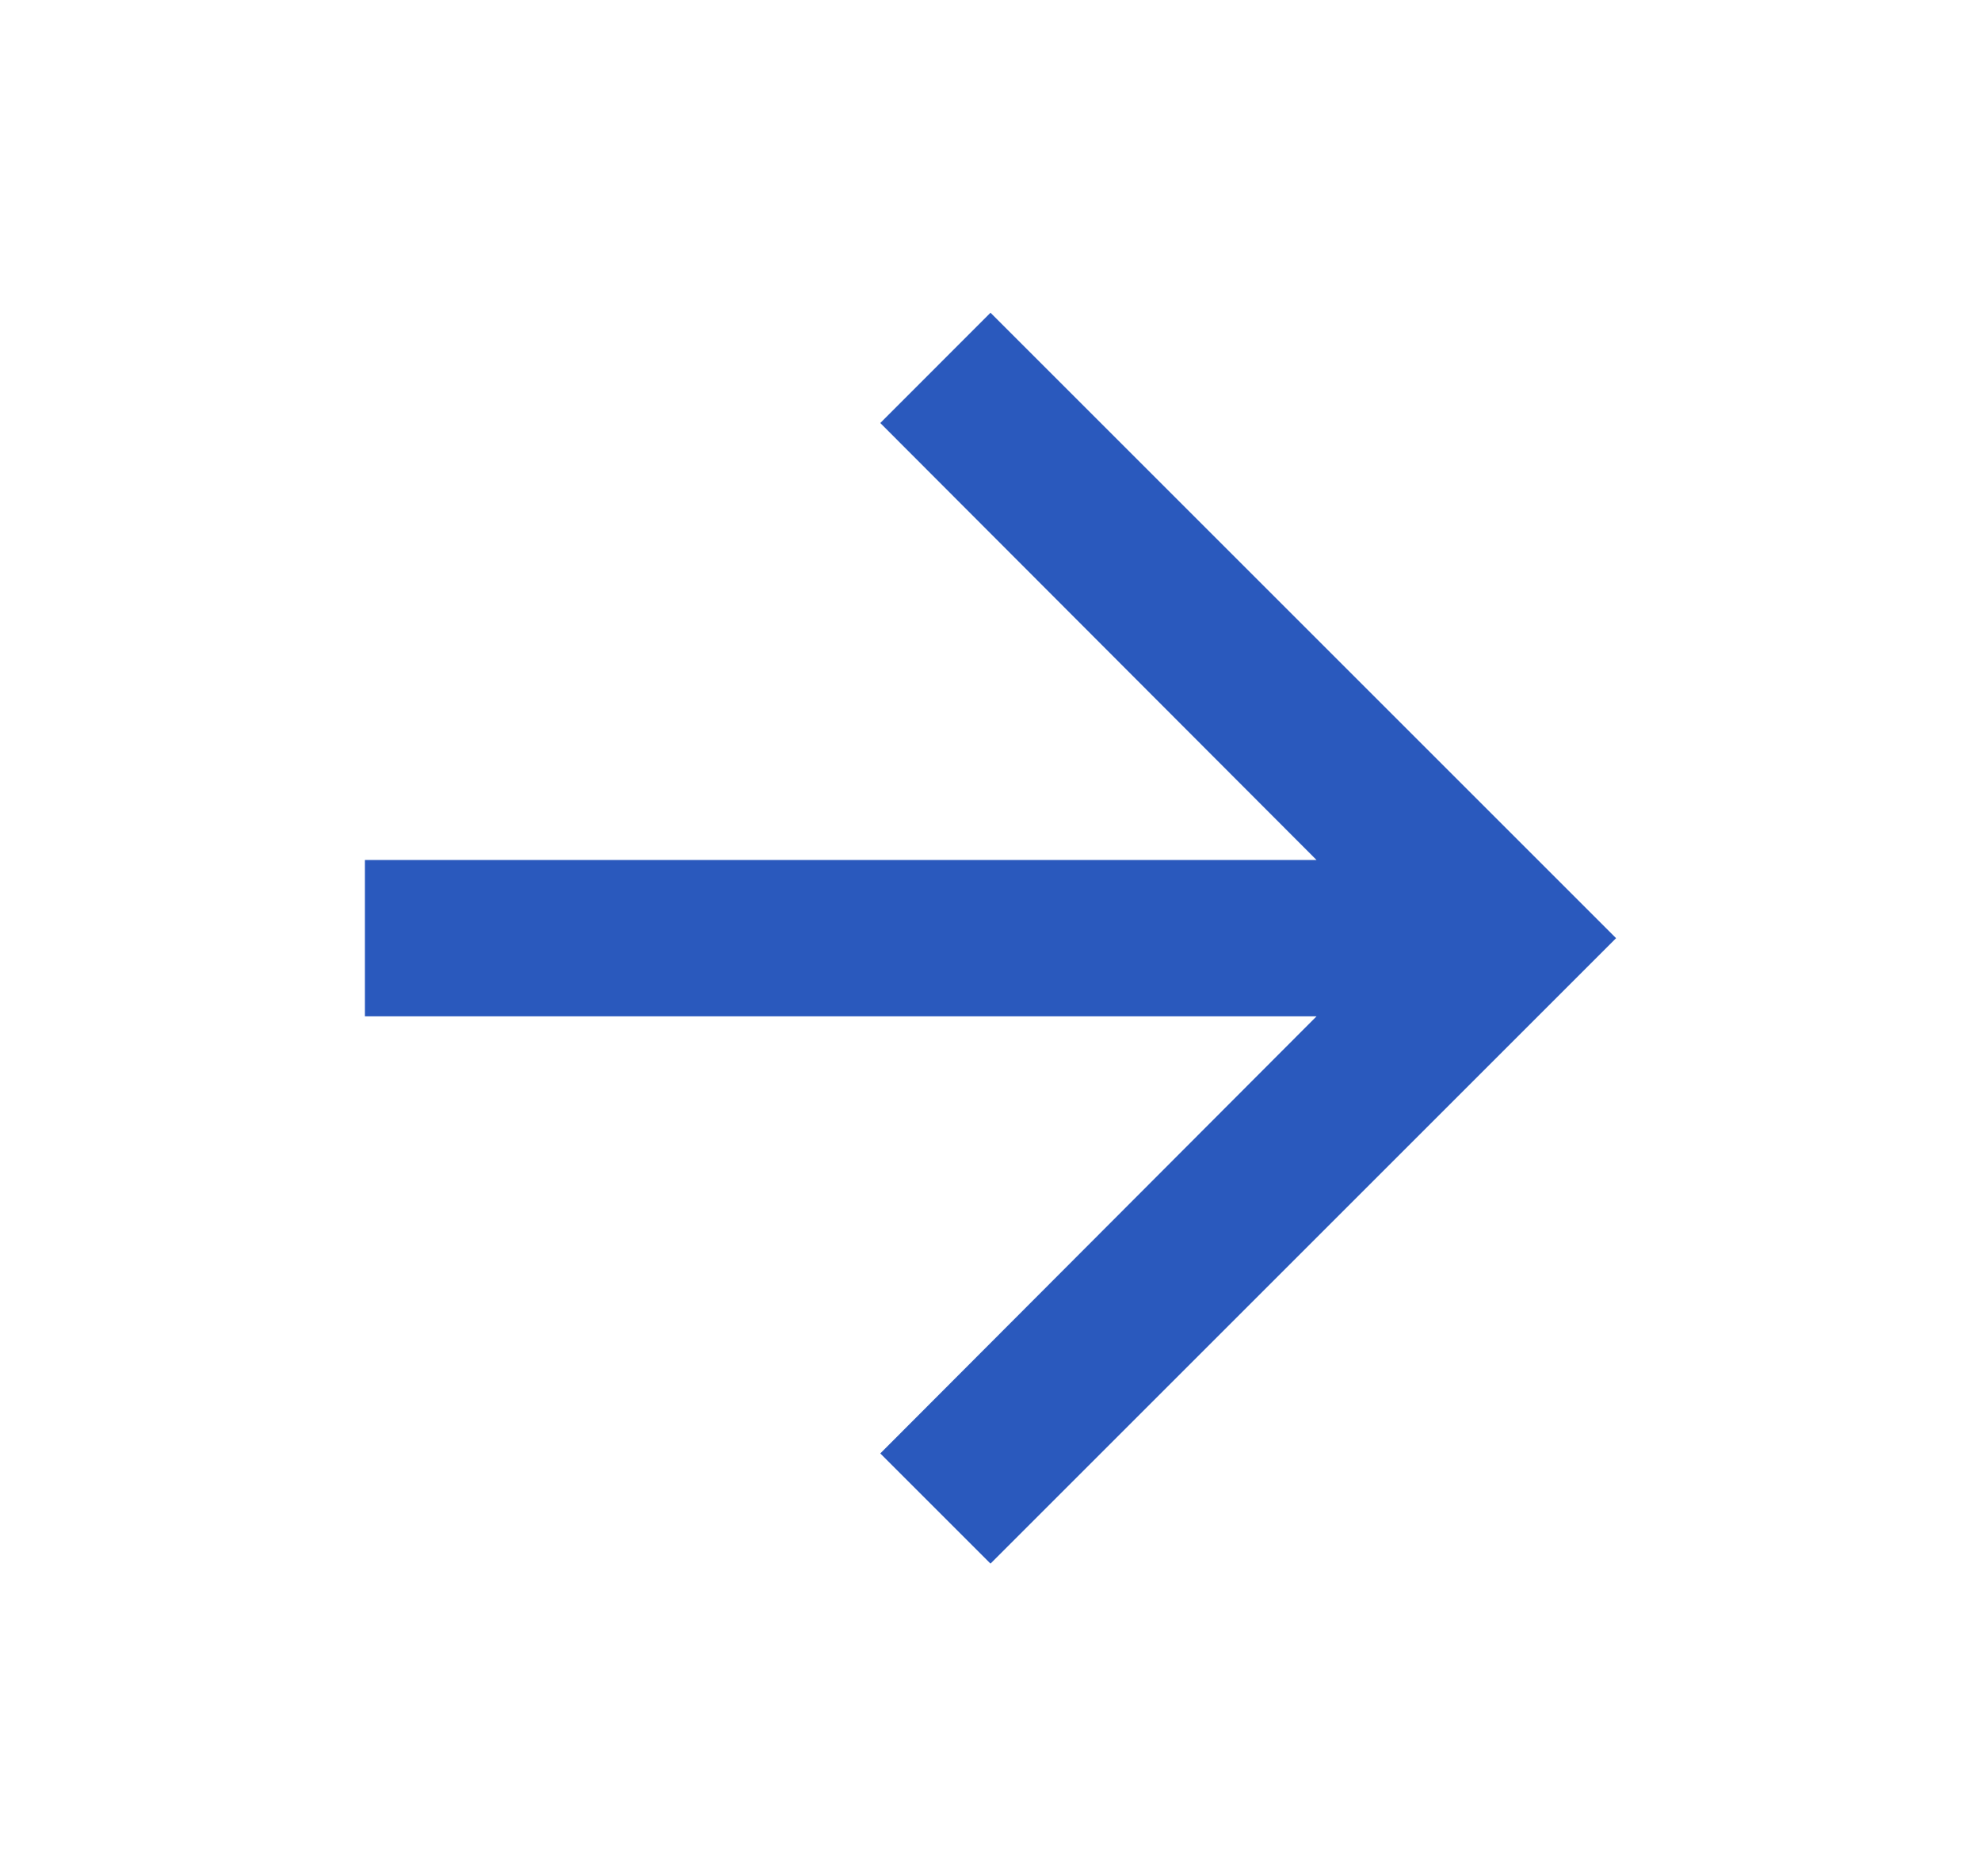 <svg width="19" height="18" viewBox="0 0 19 18" fill="none" xmlns="http://www.w3.org/2000/svg">
<path d="M9.5 3L8.443 4.058L12.627 8.25H3.5V9.75H12.627L8.443 13.943L9.5 15L15.5 9L9.5 3Z" fill="#2A59BD"/>
</svg>
